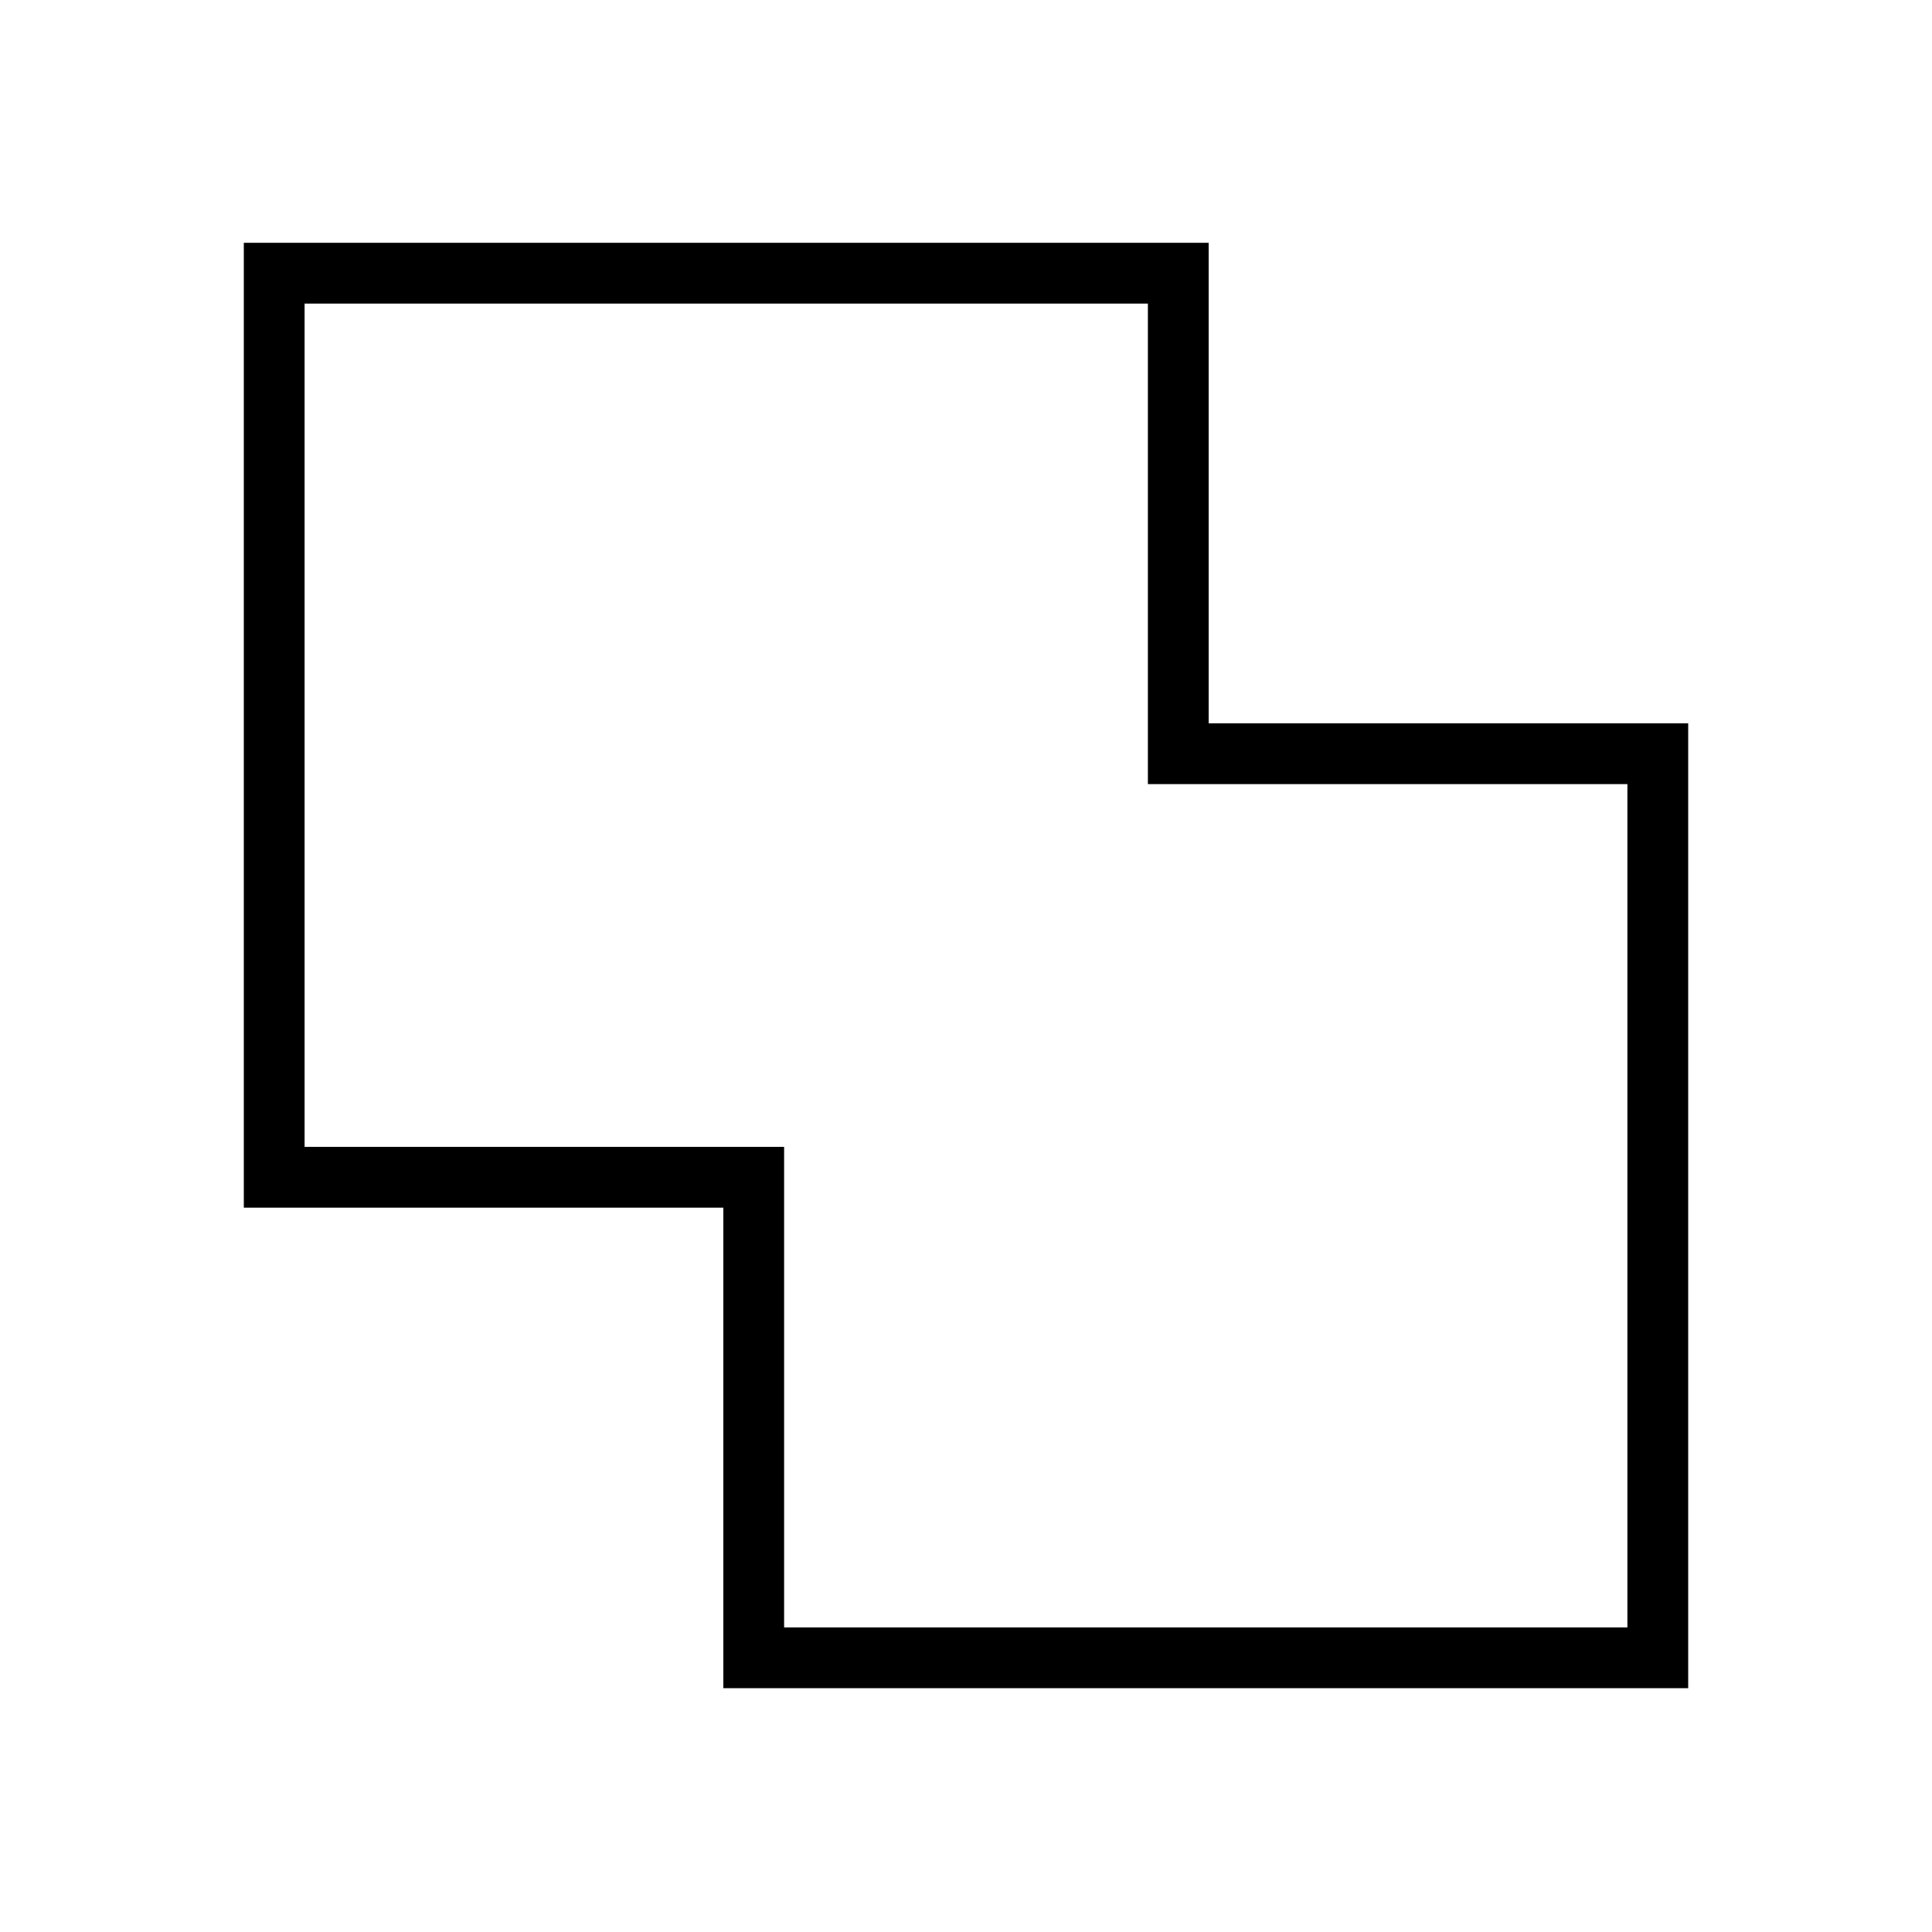 <svg xmlns="http://www.w3.org/2000/svg" height="48" viewBox="0 -960 960 960" width="48"><path d="M359.42-121.15v-238.77H121.15v-479.43h479.43v238.77h238.27v479.43H359.42Zm30.2-30.2h419.03v-419.03H570.38v-238.77H151.35v419.03h238.27v238.77ZM480-480.5Z"/></svg>